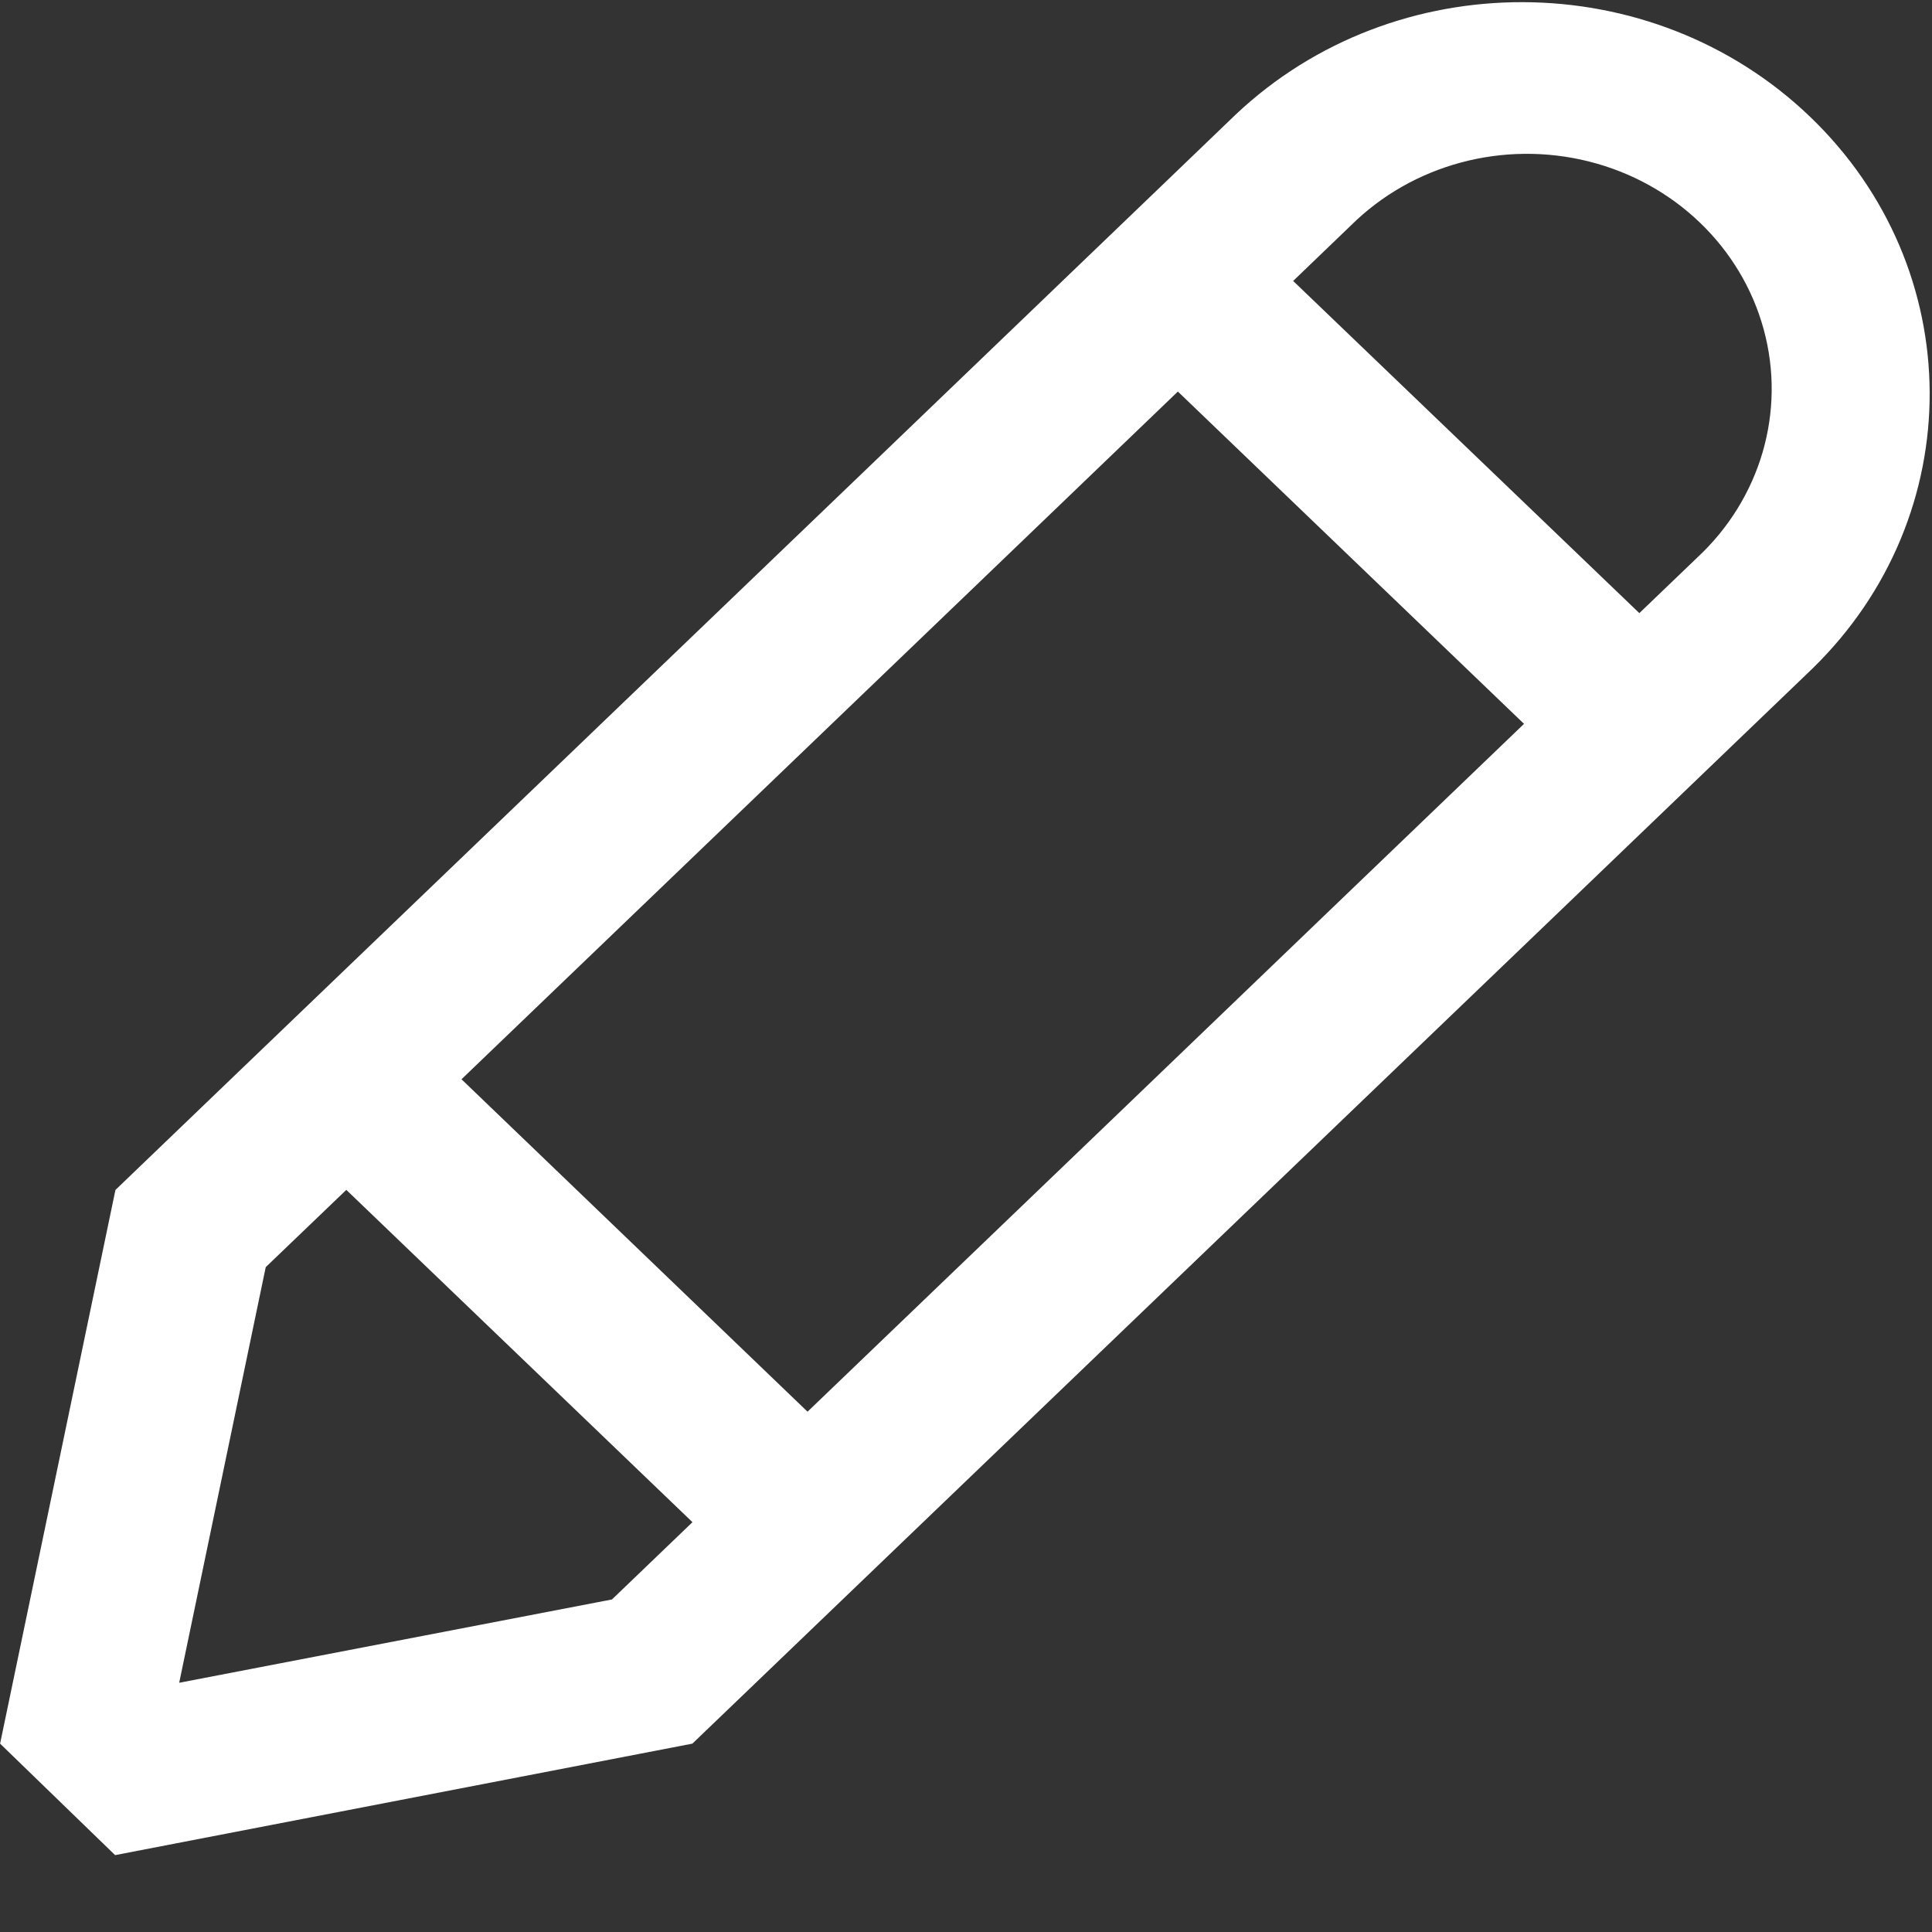 <svg xmlns="http://www.w3.org/2000/svg" width="24" height="24" viewBox="0 0 24 24">
    <rect x="0" y="0" width="24" height="24" fill="#333333" stroke="none"/>
    <path fill="#FFF" fill-rule="evenodd" d="M.001 21.661l1.433-6.879 1.431-1.374 1.433-1.375 6.451-6.191 2.449-2.352 1.327-1.274.823-.791c1.983-1.874 5.17-1.863 7.138.026 1.968 1.89 1.982 4.948.03 6.853l-3.166 3.04-1.434 1.376-9.315 8.94-7.171 1.385L.001 21.66zm3.3-5.92l-1.075 5.163 5.376-1.035 1-.96-4.3-4.128-1.001.96zm6.731 1.795l6.45-6.19-2.568 2.463 5.018-4.817-4.3-4.128-2.449 2.352-6.45 6.191 4.299 4.13zm10.333-9.92l.716-.687c.79-.733 1.107-1.818.828-2.838-.278-1.02-1.108-1.818-2.171-2.085-1.063-.267-2.193.037-2.957.795l-.717.689 4.301 4.127z"/>
</svg>

